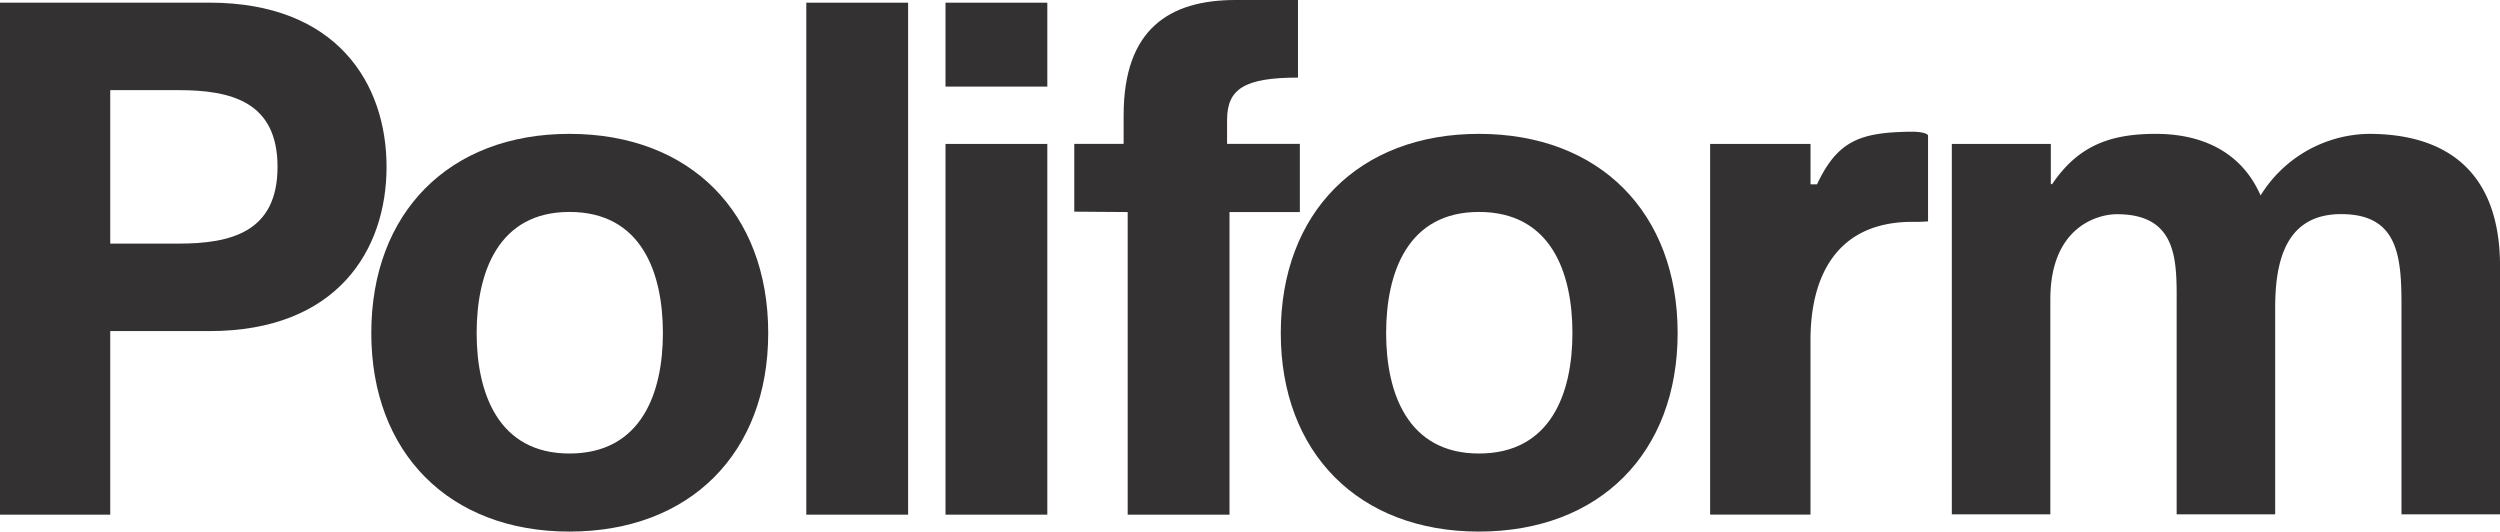 <svg id="Group_214" data-name="Group 214" xmlns="http://www.w3.org/2000/svg" width="135.047" height="28.715" viewBox="0 0 135.047 28.715">
  <defs>
    <style>
      .cls-1 {
        fill: #333132;
      }
    </style>
  </defs>
  <g id="Group_117" data-name="Group 117" transform="translate(0 0.143)">
    <path id="Path_97" data-name="Path 97" class="cls-1" d="M3.455,2.742H7.147c2.828,0,5.345.619,5.345,4.145s-2.518,4.145-5.345,4.145H3.455ZM-2.5,25.674H3.455V15.758H8.812c6.9,0,9.569-4.378,9.569-8.871S15.709-1.984,8.812-1.984H-2.5Z" transform="translate(2.5 1.984)"/>
  </g>
  <g id="Group_118" data-name="Group 118" transform="translate(20.059 7.231)">
    <path id="Path_98" data-name="Path 98" class="cls-1" d="M3.3,6.244C3.3,2.971,4.464-.3,8.311-.3c3.888,0,5.05,3.271,5.05,6.544,0,3.232-1.162,6.505-5.05,6.505C4.464,12.75,3.3,9.477,3.3,6.244m-5.691,0c0,6.465,4.207,10.722,10.7,10.722,6.534,0,10.741-4.257,10.741-10.722,0-6.5-4.207-10.762-10.741-10.762-6.494,0-10.7,4.259-10.7,10.762" transform="translate(2.389 4.518)"/>
  </g>
  <path id="Path_100" data-name="Path 100" class="cls-1" d="M21.119-125.963h5.5v-27.656h-5.5Z" transform="translate(22.436 153.764)"/>
  <path id="Path_101" data-name="Path 101" class="cls-1" d="M29.776-153.619h-5.5v4.533h5.5Zm-5.5,27.656h5.5v-20.026h-5.5Z" transform="translate(26.799 153.764)"/>
  <g id="Group_120" data-name="Group 120" transform="translate(92.379 7.115)">
    <path id="Path_102" data-name="Path 102" class="cls-1" d="M0,12H5.422V2.569c0-3.523,1.474-6.384,5.5-6.384a7.925,7.925,0,0,0,.85-.026V-8.493s-.091-.2-.965-.191c-2.673.04-3.916.462-5.033,2.844h-.35V-8.024H0Z" transform="translate(0 8.684)"/>
  </g>
  <g id="Group_121" data-name="Group 121" transform="translate(58.031 0)">
    <path id="Path_103" data-name="Path 103" class="cls-1" d="M1.674,16.13h5.5V-.216h3.8V-3.9H7.043V-5.187c0-1.665.91-2.292,3.83-2.292v-4.192l-3.368,0c-3.578,0-6.05,1.567-6.05,6.222V-3.9H-1.211V-.237l2.885.021Z" transform="translate(1.211 11.671)"/>
  </g>
  <g id="Group_122" data-name="Group 122" transform="translate(69.188 7.231)">
    <path id="Path_104" data-name="Path 104" class="cls-1" d="M3.3,6.244C3.3,2.971,4.464-.3,8.314-.3c3.888,0,5.05,3.271,5.05,6.544,0,3.232-1.162,6.505-5.05,6.505C4.464,12.75,3.3,9.477,3.3,6.244m-5.691,0c0,6.465,4.209,10.722,10.7,10.722,6.532,0,10.738-4.257,10.738-10.722,0-6.5-4.207-10.762-10.738-10.762-6.494,0-10.7,4.259-10.7,10.762" transform="translate(2.389 4.518)"/>
  </g>
  <g id="Group_123" data-name="Group 123" transform="translate(105.435 7.231)">
    <path id="Path_105" data-name="Path 105" class="cls-1" d="M0,11.924H5.322V.312c0-3.909,2.549-4.6,3.6-4.6,3.373,0,3.223,2.67,3.223,4.993V11.924h5.322V.776c0-2.515.562-5.069,3.564-5.069,3.035,0,3.259,2.206,3.259,4.876V11.924h5.324V-1.468c0-5.186-2.961-7.16-7.087-7.16A6.994,6.994,0,0,0,16.679-5.3c-1.05-2.4-3.223-3.328-5.66-3.328-2.511,0-4.211.665-5.6,2.716H5.348V-8.085H0Z" transform="translate(0 8.628)"/>
  </g>
</svg>
